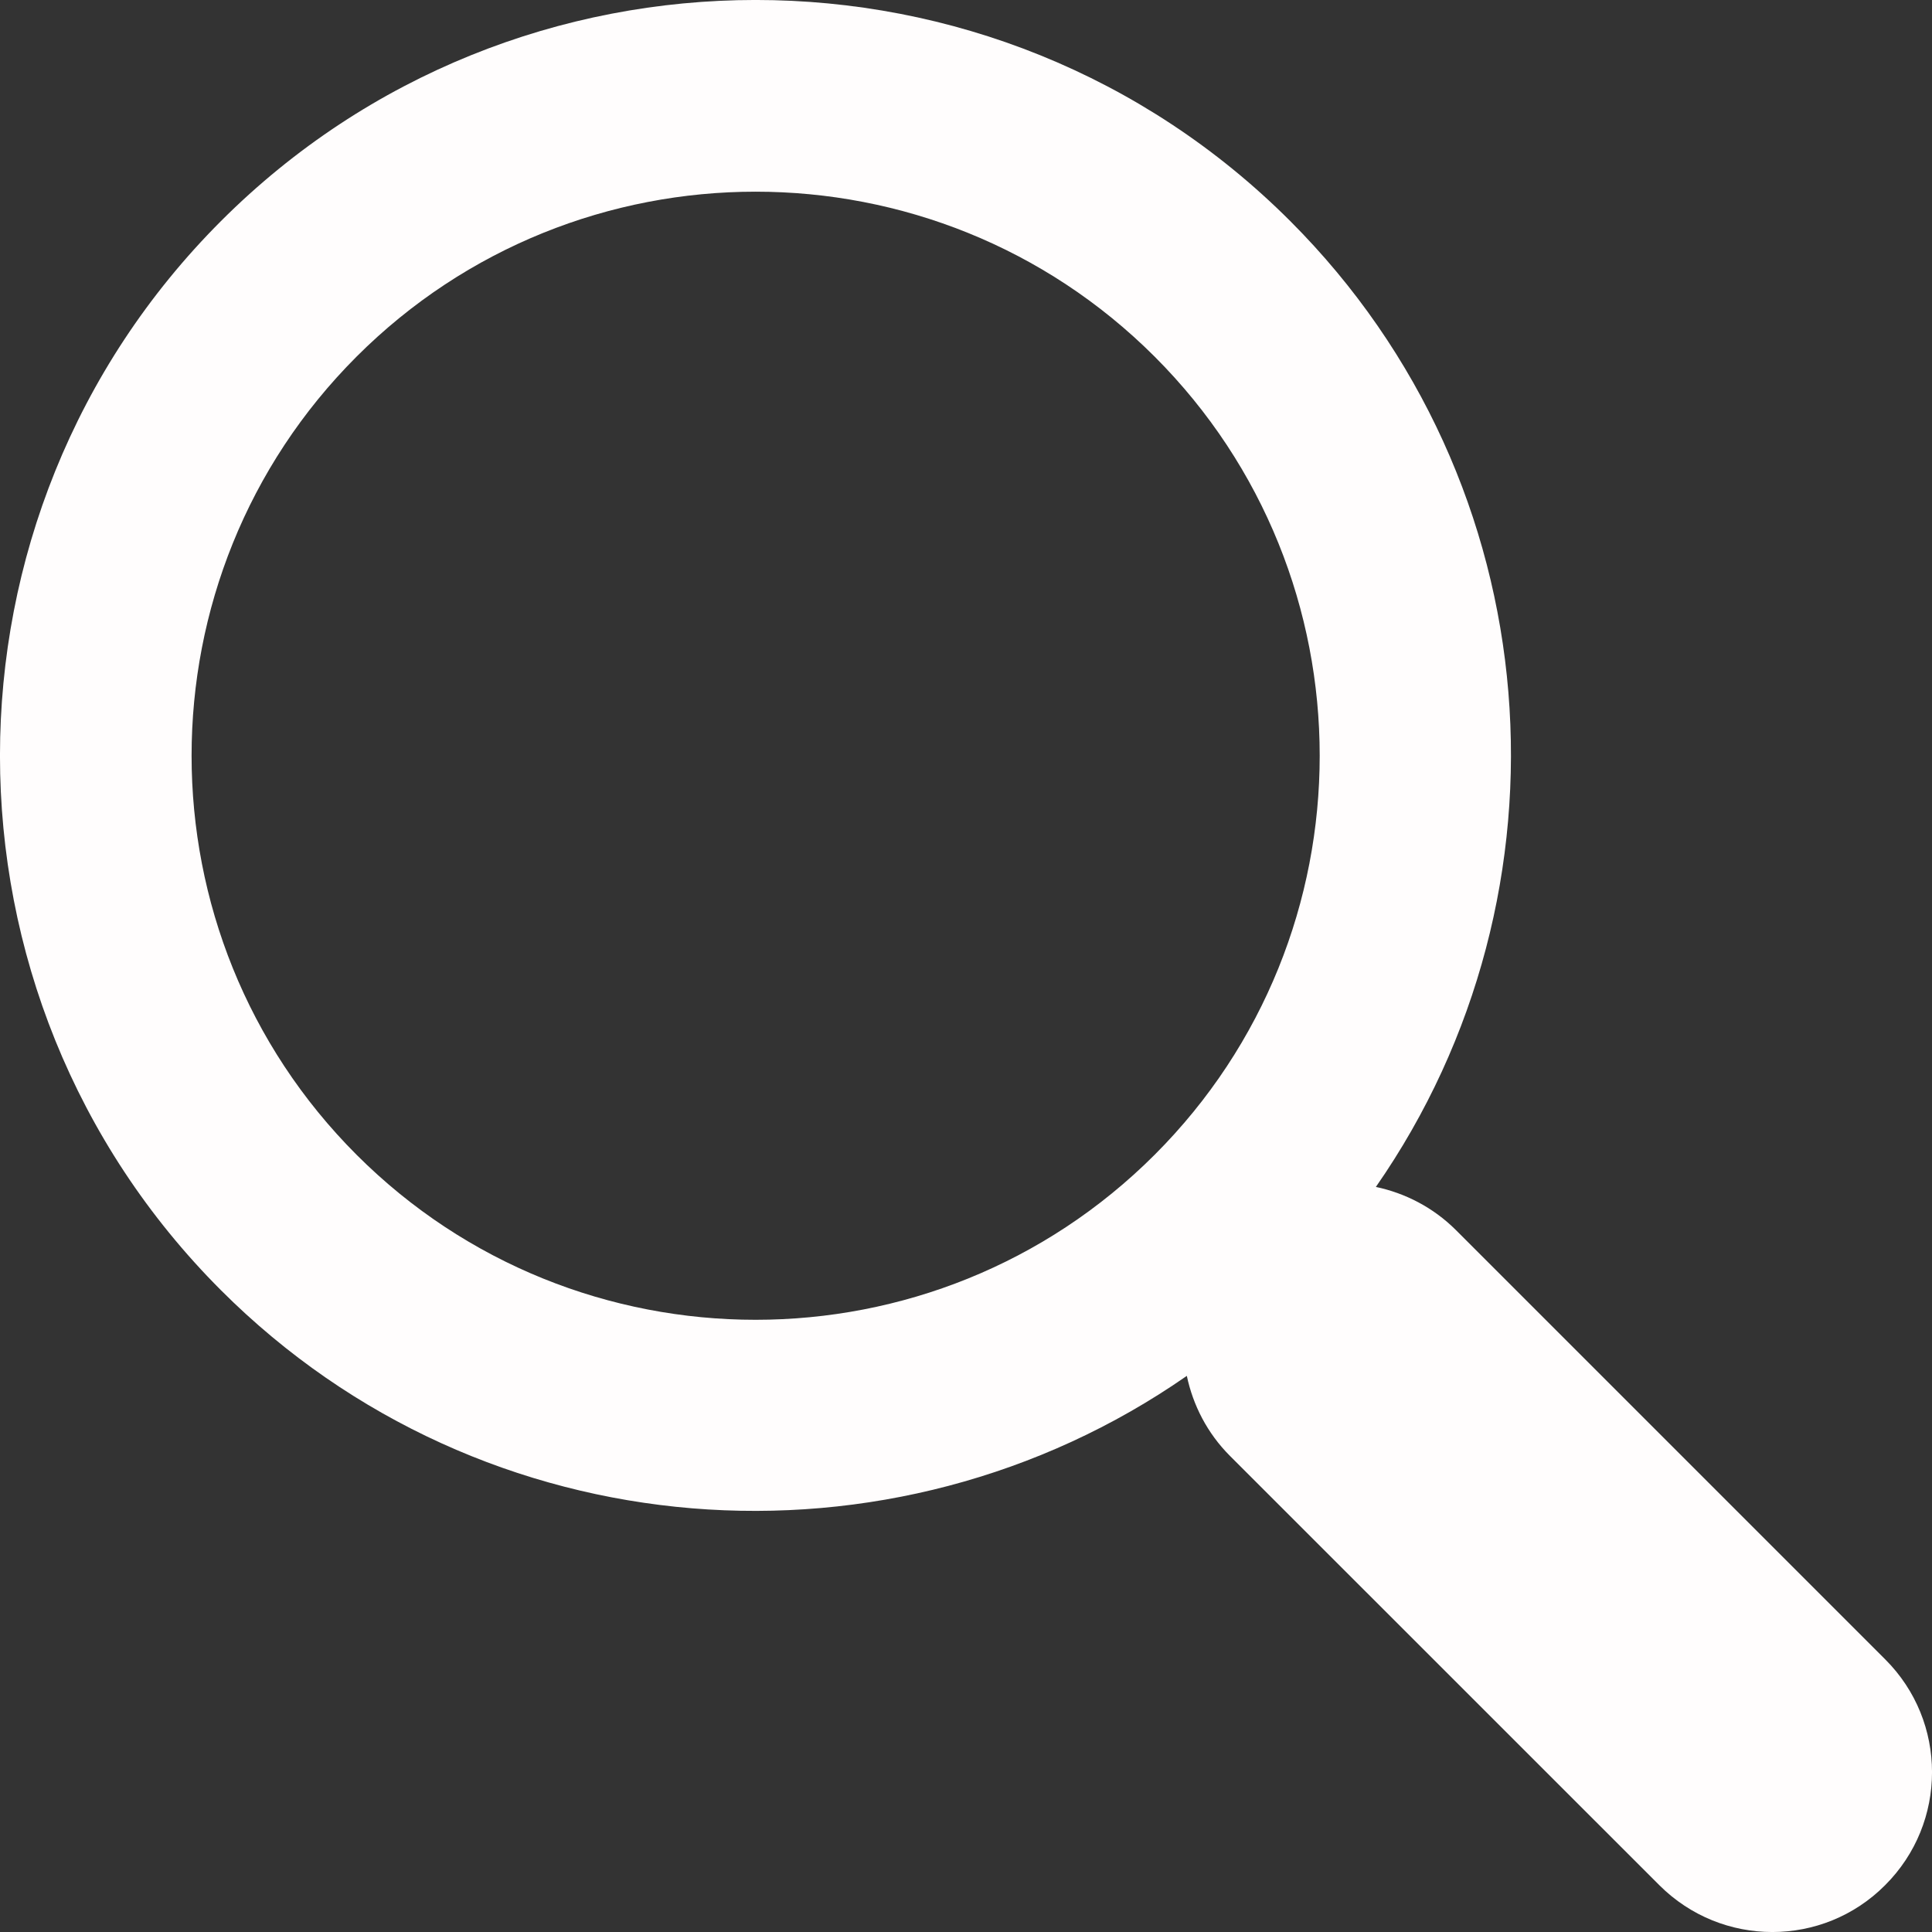 <svg width="20" height="20" viewBox="0 0 20 20" fill="none" xmlns="http://www.w3.org/2000/svg">
<rect x="0" y="0" width="20" height="20" fill="#333333" stroke="none"/>
<path d="M13.356 2.288C10.305 -0.763 5.339 -0.763 2.288 2.288C-0.763 5.34 -0.763 10.305 2.288 13.357C5.005 16.073 9.237 16.364 12.286 14.243C12.35 14.546 12.497 14.836 12.733 15.072L17.177 19.515C17.824 20.162 18.871 20.162 19.515 19.515C20.162 18.869 20.162 17.822 19.515 17.177L15.071 12.733C14.836 12.499 14.546 12.351 14.243 12.287C16.365 9.237 16.074 5.007 13.356 2.288ZM11.953 11.954C9.675 14.232 5.968 14.232 3.691 11.954C1.414 9.676 1.414 5.97 3.691 3.692C5.968 1.415 9.675 1.415 11.953 3.692C14.231 5.97 14.231 9.676 11.953 11.954Z" fill="#FFFDFD"/>
</svg>
